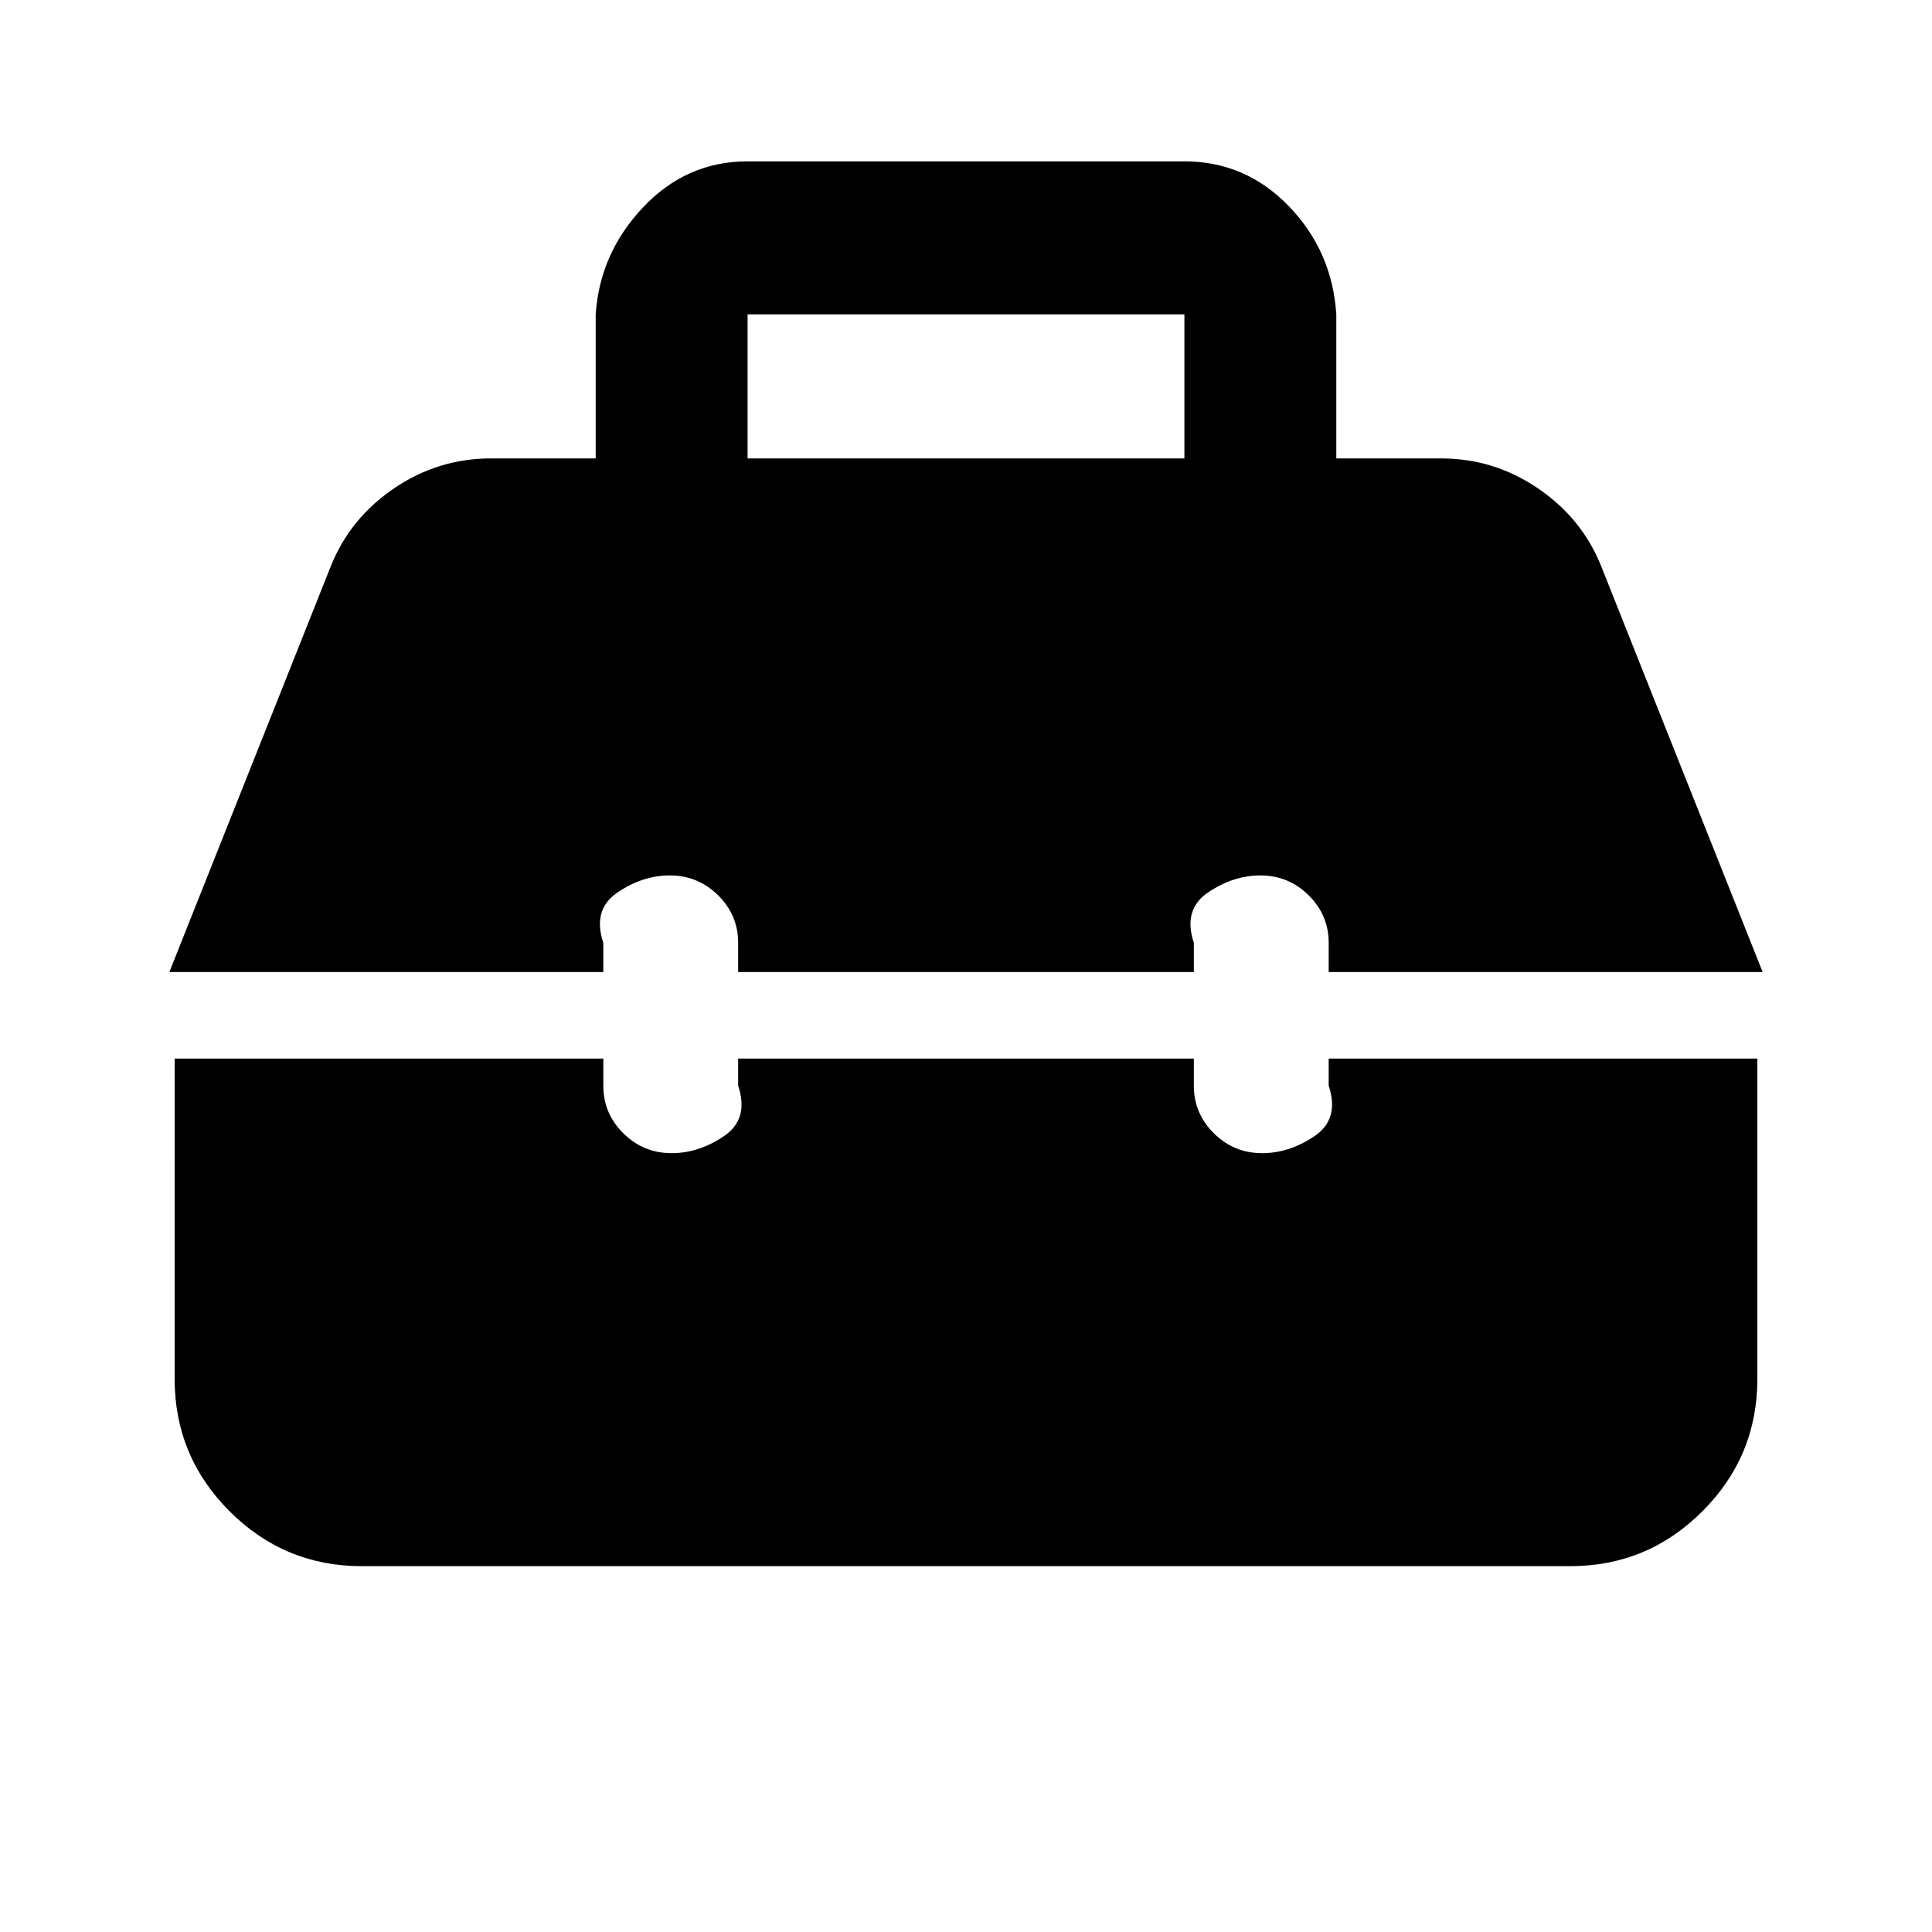 <svg xmlns="http://www.w3.org/2000/svg" height="20" viewBox="0 -960 960 960" width="20"><path d="M179.783-181.782q-38.426 0-65.713-27.288-27.288-27.287-27.288-65.713V-434h213.001v13.5q0 13.8 9.973 23.65 9.973 9.85 23.956 9.85 13.571 0 26.071-8.5 12.5-8.5 7-25V-434h226.434v13.5q0 13.8 9.973 23.65 9.973 9.85 23.956 9.85 13.571 0 26.071-8.5 12.5-8.5 7-25V-434h213.001v159.217q0 38.426-27.288 65.713-27.287 27.288-65.713 27.288H179.783ZM84.151-477l80.326-201.913q9.577-23.682 31.421-38.494 21.845-14.811 48.102-14.811h52v-71.566q2-30.391 23.553-53.217 21.553-22.827 51.926-22.827h217.042q30.373 0 51.926 22.327Q662-835.175 664-803.784v71.566h52q26.257 0 48.102 14.811 21.844 14.812 31.421 38.494L875.849-477H660.217v-14.5q0-13.8-9.973-23.65-9.973-9.85-23.956-9.85-13.571 0-26.071 8.5-12.5 8.5-7 25v14.5H366.783v-14.5q0-13.8-9.973-23.65-9.973-9.85-23.956-9.85-13.571 0-26.071 8.5-12.5 8.5-7 25v14.5H84.151ZM371.48-732.218h217.042v-71.566H371.479v71.566Z"/></svg>